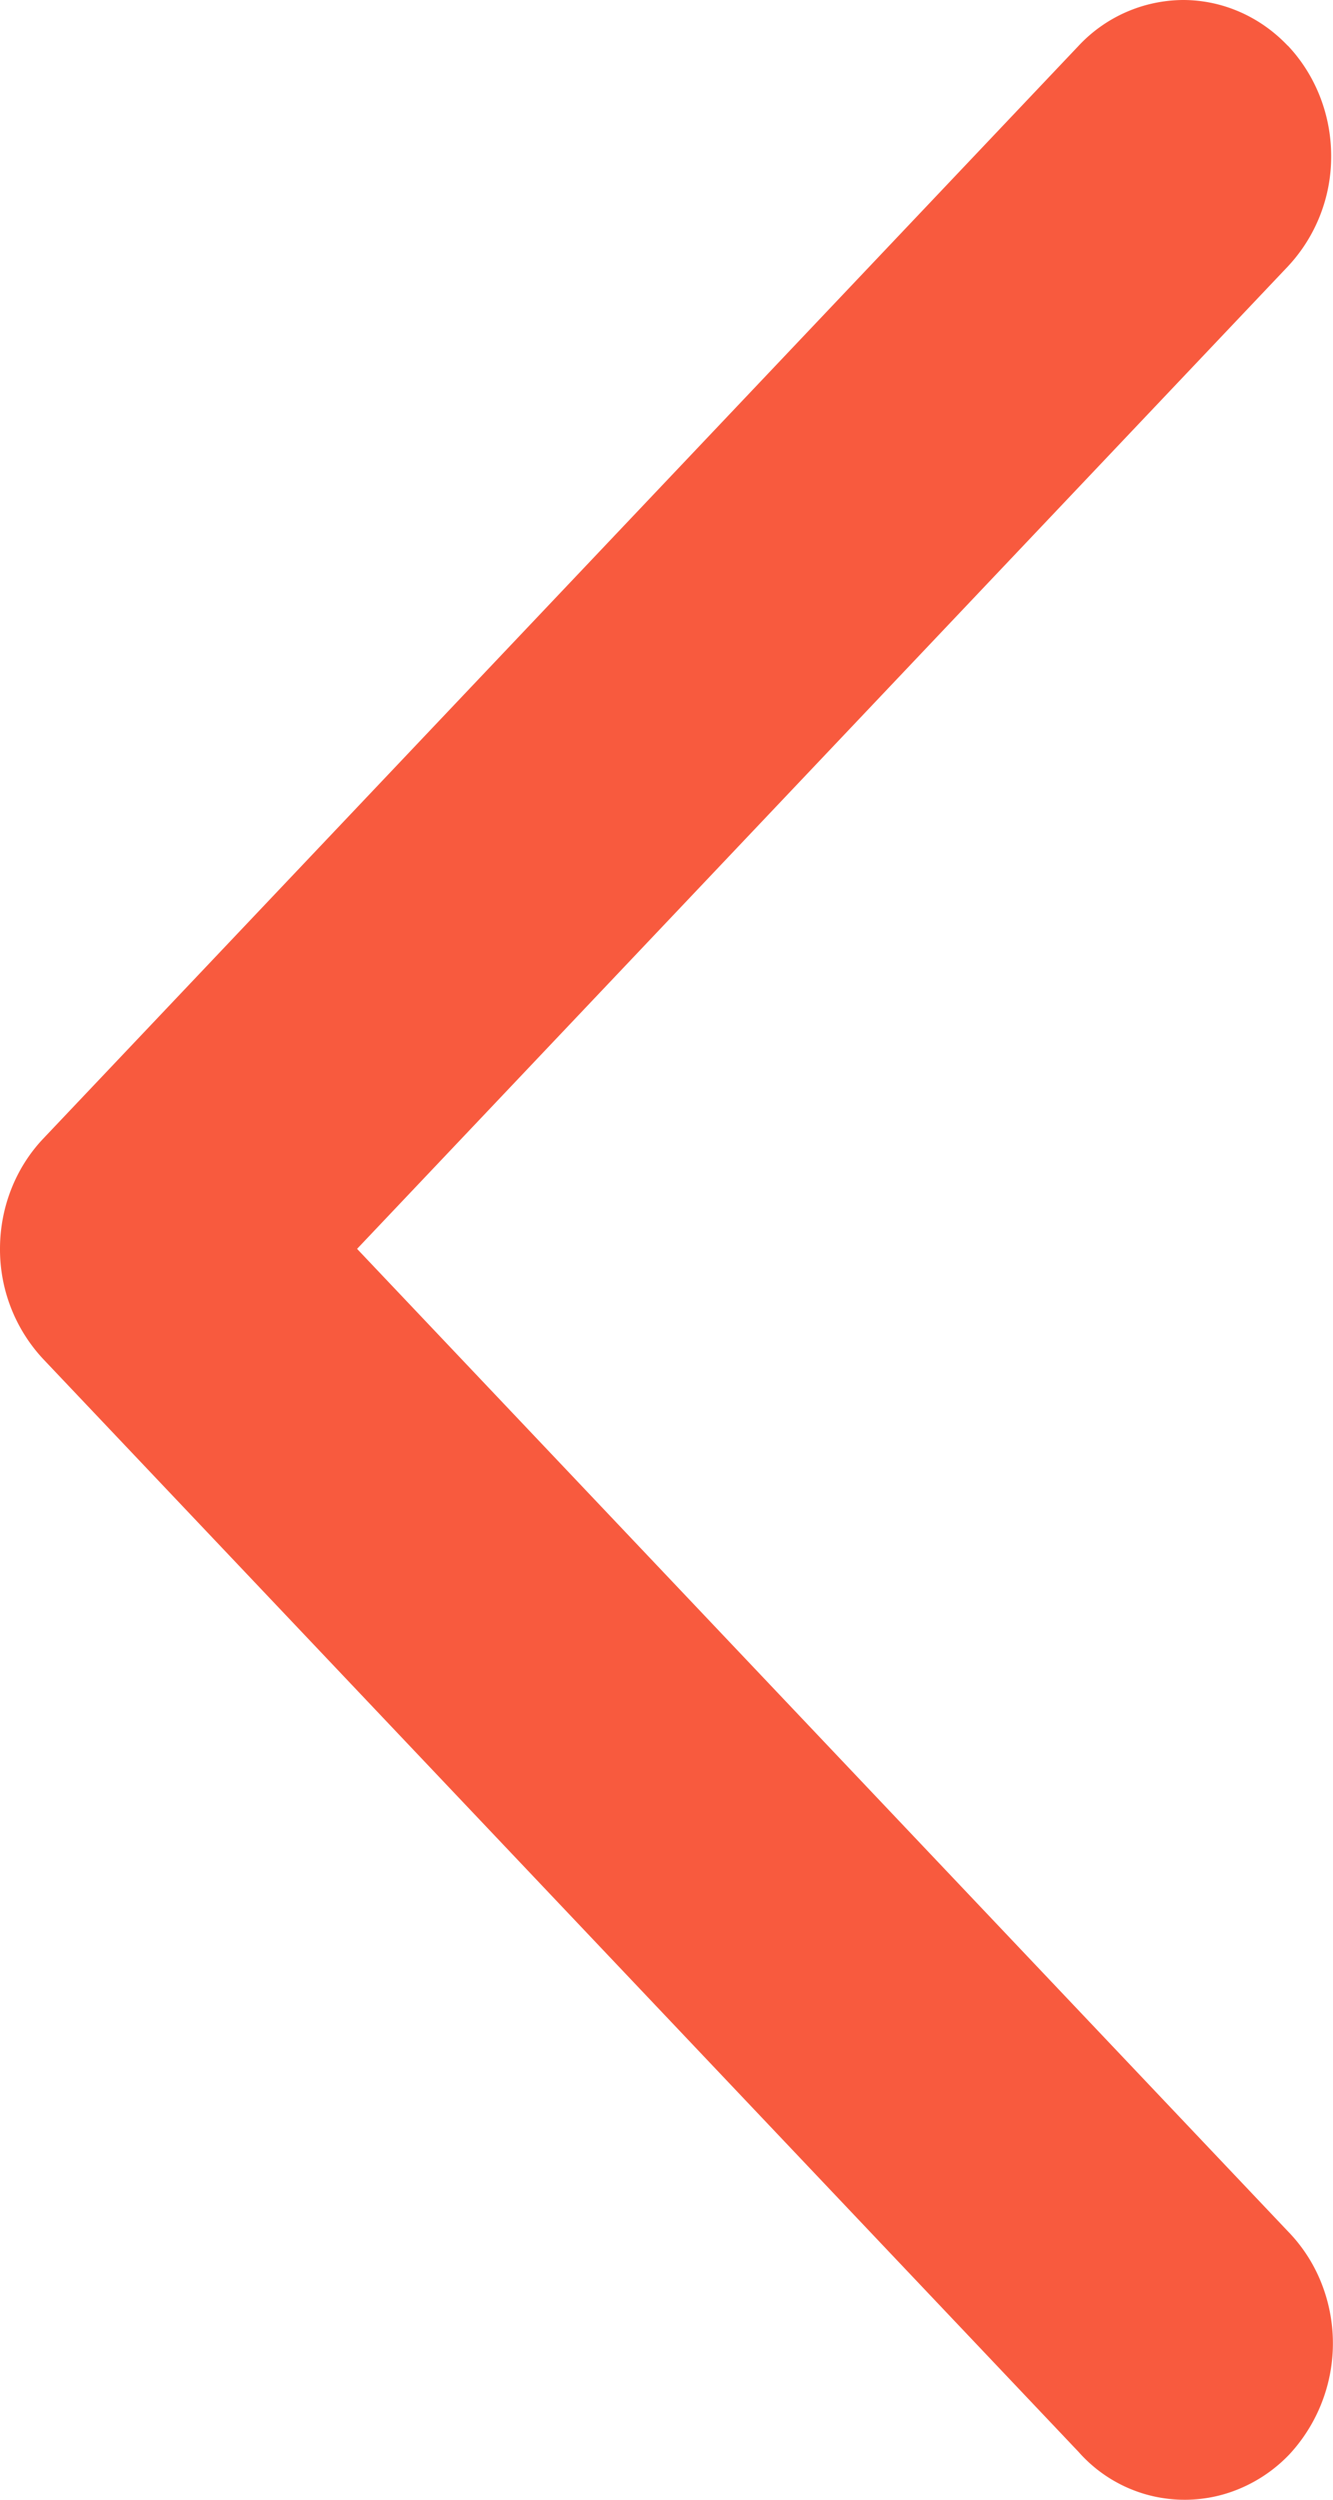 <svg width="8" height="15" fill="none" xmlns="http://www.w3.org/2000/svg">
  <path fill-rule="evenodd" clip-rule="evenodd" d="M7.729.274c.166.176.26.414.26.663a.964.964 0 0 1-.26.662L2.143 7.494l5.586 5.895a.94.94 0 0 1 .199.305.981.981 0 0 1-.188 1.032.885.885 0 0 1-.292.204.849.849 0 0 1-.974-.216L.26 8.156A.964.964 0 0 1 0 7.494c0-.248.093-.486.26-.662L6.474.274A.865.865 0 0 1 7.1 0c.236 0 .462.099.628.274Z" fill="#F85A3E"/>
</svg>
